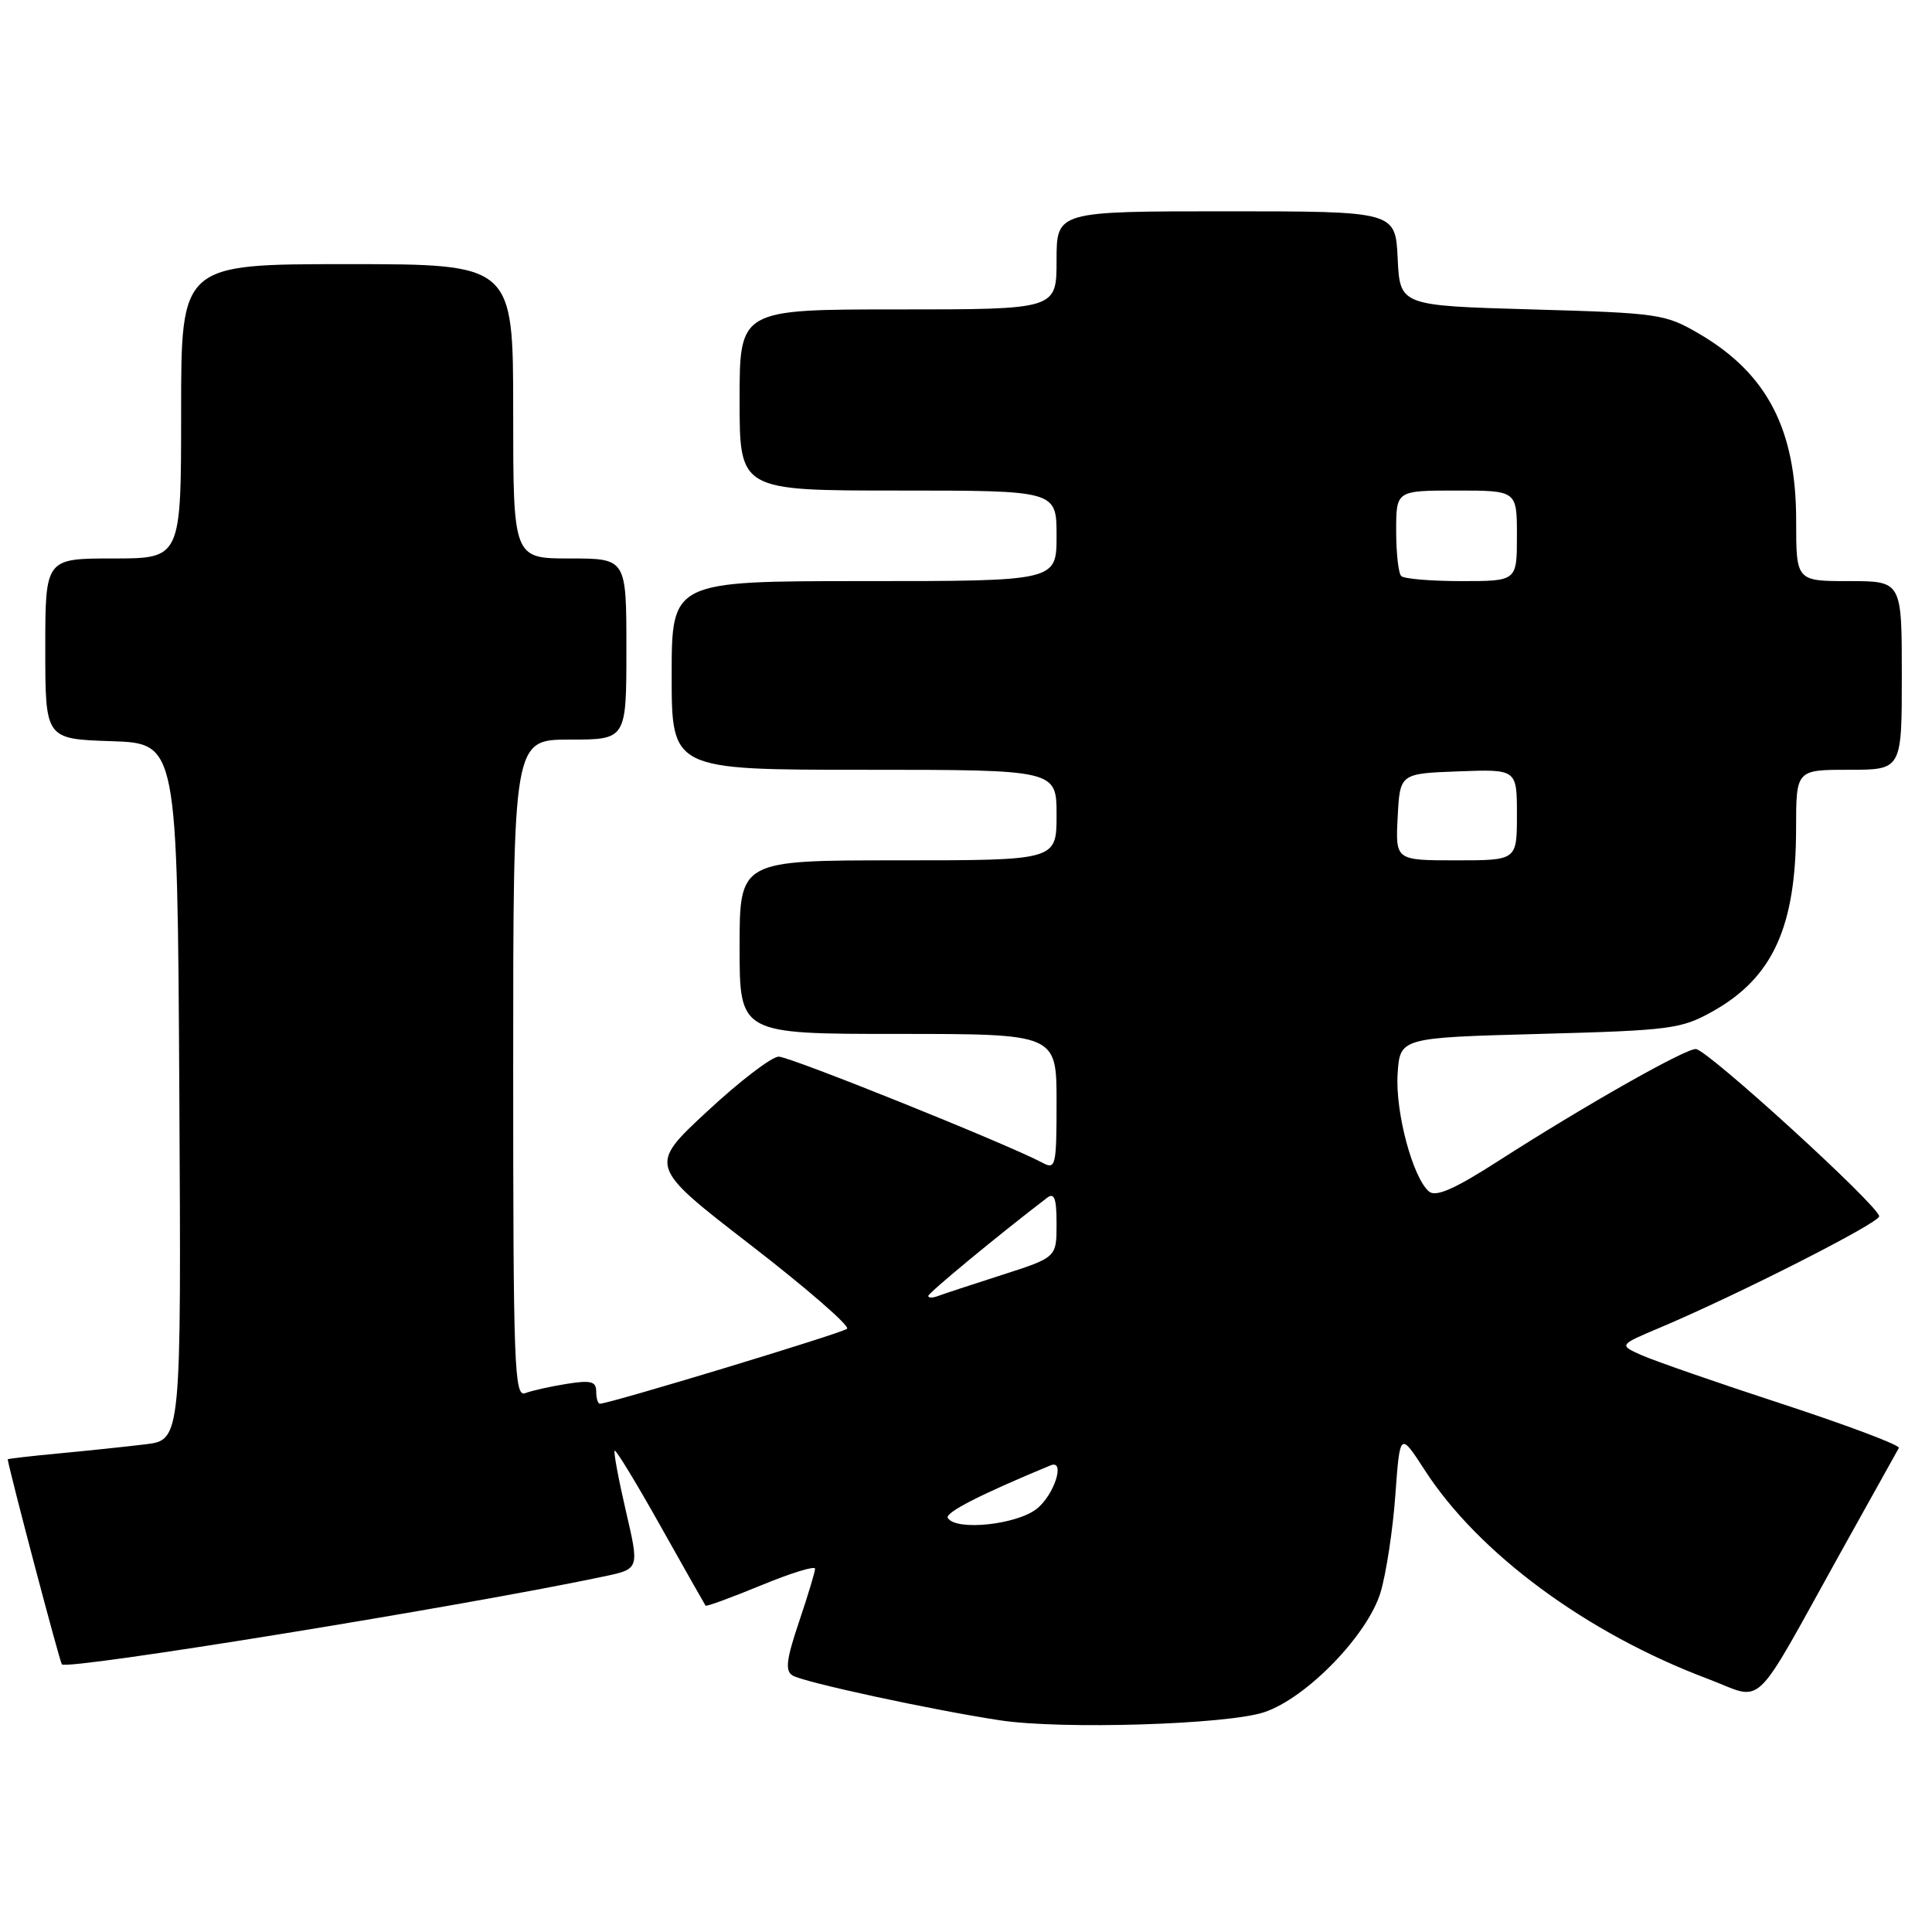 <?xml version="1.0" encoding="UTF-8" standalone="no"?>
<!DOCTYPE svg PUBLIC "-//W3C//DTD SVG 1.1//EN" "http://www.w3.org/Graphics/SVG/1.1/DTD/svg11.dtd" >
<svg xmlns="http://www.w3.org/2000/svg" xmlns:xlink="http://www.w3.org/1999/xlink" version="1.1" viewBox="0 0 256 256">
 <g >
 <path fill="currentColor"
d=" M 167.50 226.88 C 173.11 225.02 181.21 216.67 182.93 211.00 C 183.67 208.53 184.56 202.73 184.89 198.11 C 185.50 189.73 185.50 189.73 188.78 194.79 C 195.92 205.85 210.27 216.43 226.28 222.45 C 233.94 225.34 231.90 227.29 244.01 205.50 C 247.99 198.35 251.41 192.21 251.61 191.86 C 251.82 191.51 244.90 188.90 236.24 186.06 C 227.58 183.23 219.15 180.30 217.50 179.56 C 214.50 178.22 214.50 178.22 220.00 175.90 C 230.40 171.50 249.00 162.05 249.00 161.17 C 249.00 159.83 226.17 139.00 224.70 139.00 C 223.20 139.00 209.90 146.54 198.56 153.82 C 192.76 157.55 190.28 158.64 189.36 157.89 C 187.21 156.10 184.87 147.36 185.19 142.32 C 185.50 137.50 185.50 137.50 204.00 137.00 C 221.39 136.53 222.77 136.35 226.96 134.00 C 234.91 129.54 237.99 122.79 237.99 109.75 C 238.00 102.00 238.00 102.00 245.00 102.00 C 252.00 102.00 252.00 102.00 252.00 89.50 C 252.00 77.00 252.00 77.00 245.00 77.00 C 238.00 77.00 238.00 77.00 238.00 68.97 C 238.00 56.93 234.18 49.54 225.22 44.27 C 220.66 41.60 219.89 41.48 203.00 41.00 C 185.50 40.50 185.50 40.50 185.20 34.25 C 184.90 28.00 184.90 28.00 162.45 28.00 C 140.00 28.00 140.00 28.00 140.00 34.50 C 140.00 41.00 140.00 41.00 119.00 41.00 C 98.00 41.00 98.00 41.00 98.00 53.00 C 98.00 65.00 98.00 65.00 119.00 65.00 C 140.00 65.00 140.00 65.00 140.00 71.00 C 140.00 77.00 140.00 77.00 114.50 77.00 C 89.00 77.00 89.00 77.00 89.00 89.50 C 89.00 102.00 89.00 102.00 114.50 102.00 C 140.00 102.00 140.00 102.00 140.00 108.00 C 140.00 114.00 140.00 114.00 119.00 114.00 C 98.00 114.00 98.00 114.00 98.00 125.50 C 98.00 137.00 98.00 137.00 119.00 137.00 C 140.00 137.00 140.00 137.00 140.00 146.04 C 140.00 154.48 139.88 155.01 138.17 154.09 C 133.56 151.62 104.67 140.00 103.18 140.01 C 102.25 140.02 97.99 143.28 93.71 147.26 C 85.91 154.50 85.91 154.50 99.45 164.96 C 106.89 170.71 112.65 175.71 112.24 176.07 C 111.59 176.65 80.75 186.00 79.49 186.00 C 79.22 186.00 79.00 185.27 79.00 184.37 C 79.00 183.04 78.29 182.86 75.09 183.37 C 72.94 183.71 70.46 184.27 69.59 184.60 C 68.15 185.16 68.00 181.03 68.00 141.61 C 68.00 98.00 68.00 98.00 75.50 98.00 C 83.00 98.00 83.00 98.00 83.00 86.00 C 83.00 74.00 83.00 74.00 75.50 74.00 C 68.00 74.00 68.00 74.00 68.00 54.50 C 68.00 35.00 68.00 35.00 46.00 35.00 C 24.00 35.00 24.00 35.00 24.00 54.50 C 24.00 74.00 24.00 74.00 15.00 74.00 C 6.00 74.00 6.00 74.00 6.00 85.96 C 6.00 97.92 6.00 97.92 14.75 98.21 C 23.50 98.50 23.50 98.50 23.76 144.65 C 24.02 190.81 24.02 190.81 19.26 191.38 C 16.64 191.70 11.46 192.24 7.75 192.59 C 4.04 192.94 1.01 193.29 1.02 193.37 C 1.40 195.55 7.93 220.27 8.20 220.54 C 8.99 221.33 61.53 212.80 80.11 208.87 C 84.72 207.89 84.72 207.89 82.93 200.21 C 81.95 195.98 81.28 192.39 81.45 192.22 C 81.61 192.06 84.35 196.55 87.52 202.21 C 90.70 207.87 93.39 212.62 93.49 212.76 C 93.60 212.90 96.90 211.69 100.84 210.07 C 104.78 208.44 108.00 207.45 108.00 207.86 C 108.00 208.27 107.04 211.45 105.87 214.92 C 104.19 219.90 104.01 221.39 105.02 222.01 C 106.46 222.90 123.38 226.56 132.50 227.95 C 140.64 229.19 162.57 228.52 167.50 226.88 Z  M 125.59 201.14 C 125.16 200.45 129.88 198.03 139.20 194.17 C 141.22 193.33 139.71 198.08 137.37 199.93 C 134.66 202.05 126.66 202.88 125.59 201.14 Z  M 123.00 171.72 C 123.00 171.32 132.24 163.69 138.75 158.71 C 139.71 157.98 140.00 158.80 140.00 162.18 C 140.00 166.61 140.00 166.61 132.75 168.94 C 128.76 170.22 124.94 171.48 124.25 171.74 C 123.56 172.00 123.00 171.99 123.00 171.72 Z  M 185.20 108.25 C 185.50 102.50 185.50 102.50 193.25 102.21 C 201.00 101.92 201.00 101.92 201.00 107.96 C 201.00 114.00 201.00 114.00 192.95 114.00 C 184.90 114.00 184.90 114.00 185.20 108.25 Z  M 185.67 76.33 C 185.30 75.97 185.00 73.27 185.00 70.33 C 185.00 65.00 185.00 65.00 193.00 65.00 C 201.00 65.00 201.00 65.00 201.00 71.00 C 201.00 77.00 201.00 77.00 193.67 77.00 C 189.63 77.00 186.03 76.70 185.67 76.33 Z "/>
</g>
</svg>